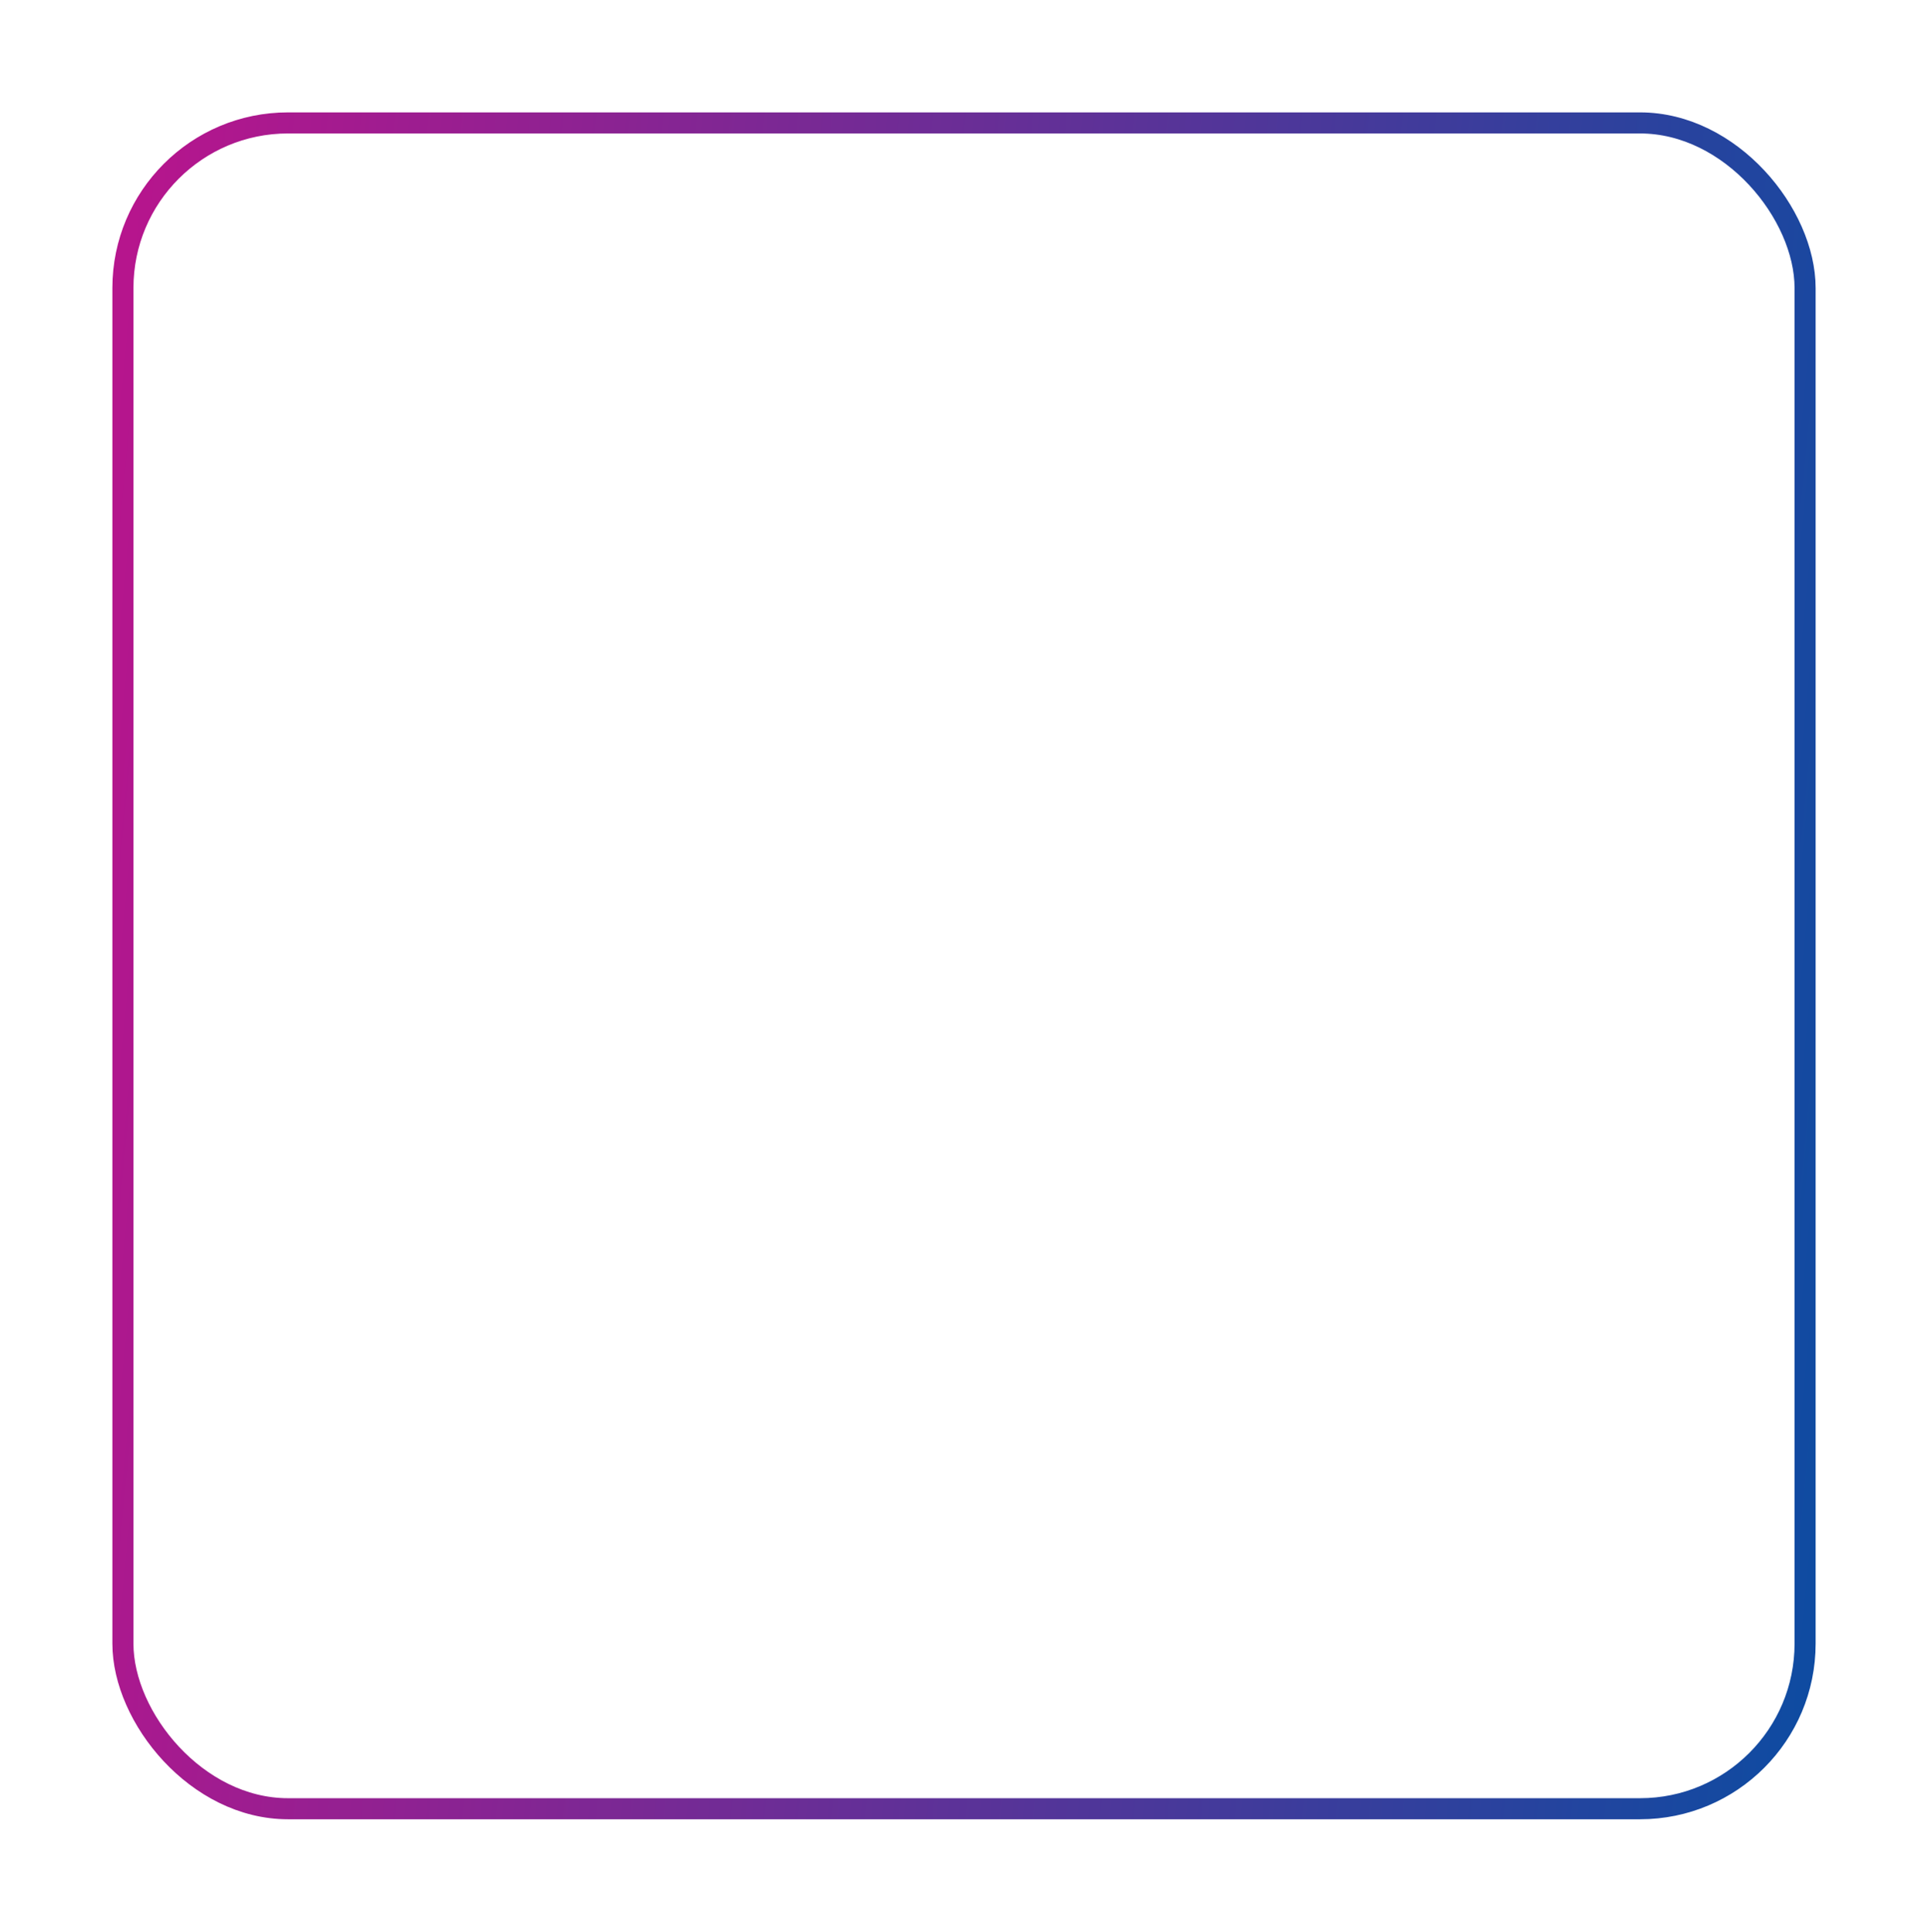 <svg width="549" height="550" viewBox="0 0 549 550" fill="none" xmlns="http://www.w3.org/2000/svg">
<g filter="url(#filter0_d)">
<rect x="35" y="13" width="479" height="480" rx="47" stroke="url(#paint0_linear)" stroke-width="6"/>
</g>
<defs>
<filter id="filter0_d" x="0" y="0" width="549" height="550" filterUnits="userSpaceOnUse" color-interpolation-filters="sRGB">
<feFlood flood-opacity="0" result="BackgroundImageFix"/>
<feColorMatrix in="SourceAlpha" type="matrix" values="0 0 0 0 0 0 0 0 0 0 0 0 0 0 0 0 0 0 127 0"/>
<feMorphology radius="12" operator="erode" in="SourceAlpha" result="effect1_dropShadow"/>
<feOffset dy="22"/>
<feGaussianBlur stdDeviation="22"/>
<feColorMatrix type="matrix" values="0 0 0 0 0.708 0 0 0 0 0.812 0 0 0 0 0.812 0 0 0 0.35 0"/>
<feBlend mode="normal" in2="BackgroundImageFix" result="effect1_dropShadow"/>
<feBlend mode="normal" in="SourceGraphic" in2="effect1_dropShadow" result="shape"/>
</filter>
<linearGradient id="paint0_linear" x1="40.85" y1="10" x2="552.329" y2="60.531" gradientUnits="userSpaceOnUse">
<stop stop-color="#B6158D"/>
<stop offset="1" stop-color="#0F4BA1"/>
</linearGradient>
</defs>
</svg>

